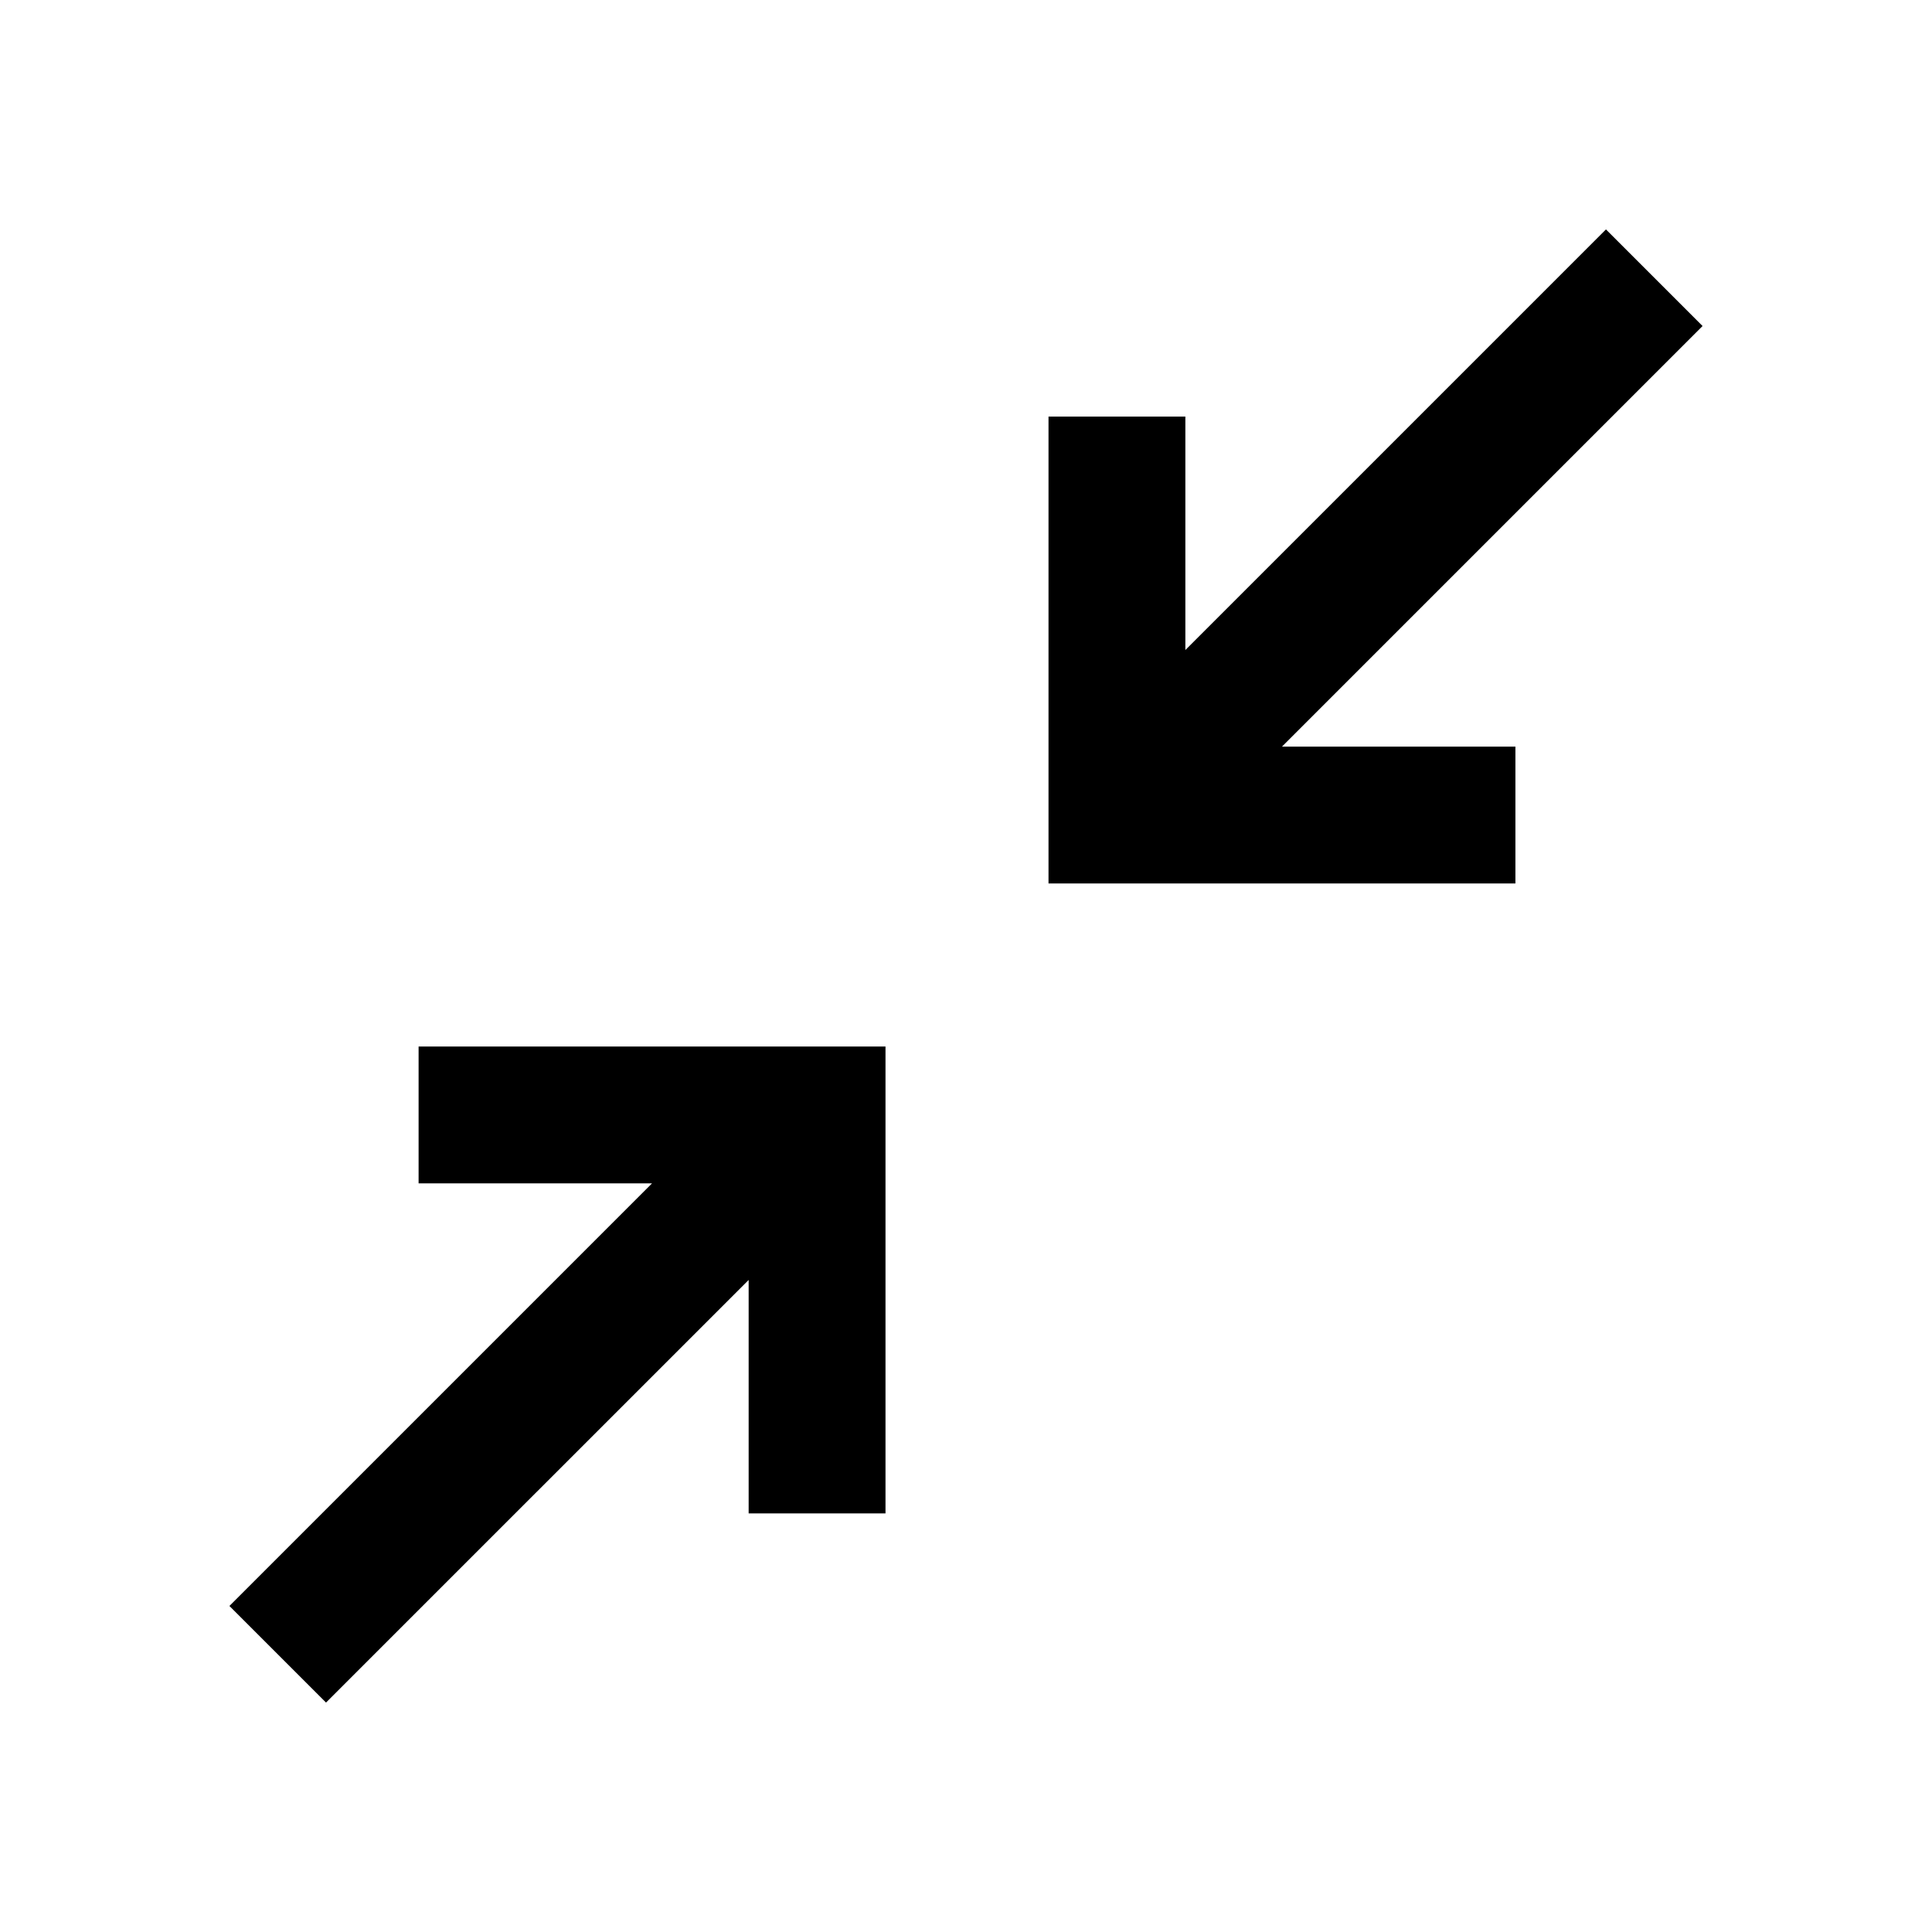 <svg xmlns="http://www.w3.org/2000/svg" width="48" height="48" viewBox="0 0 48 48"><path d="m8.1 42.3-2.4-2.4 10.5-10.5h-5.8V26H22v11.6h-3.4v-5.8Zm17.95-20.35v-11.6h3.4v5.8L39.9 5.7l2.4 2.4-10.45 10.45h5.8v3.4Z"/></svg>
